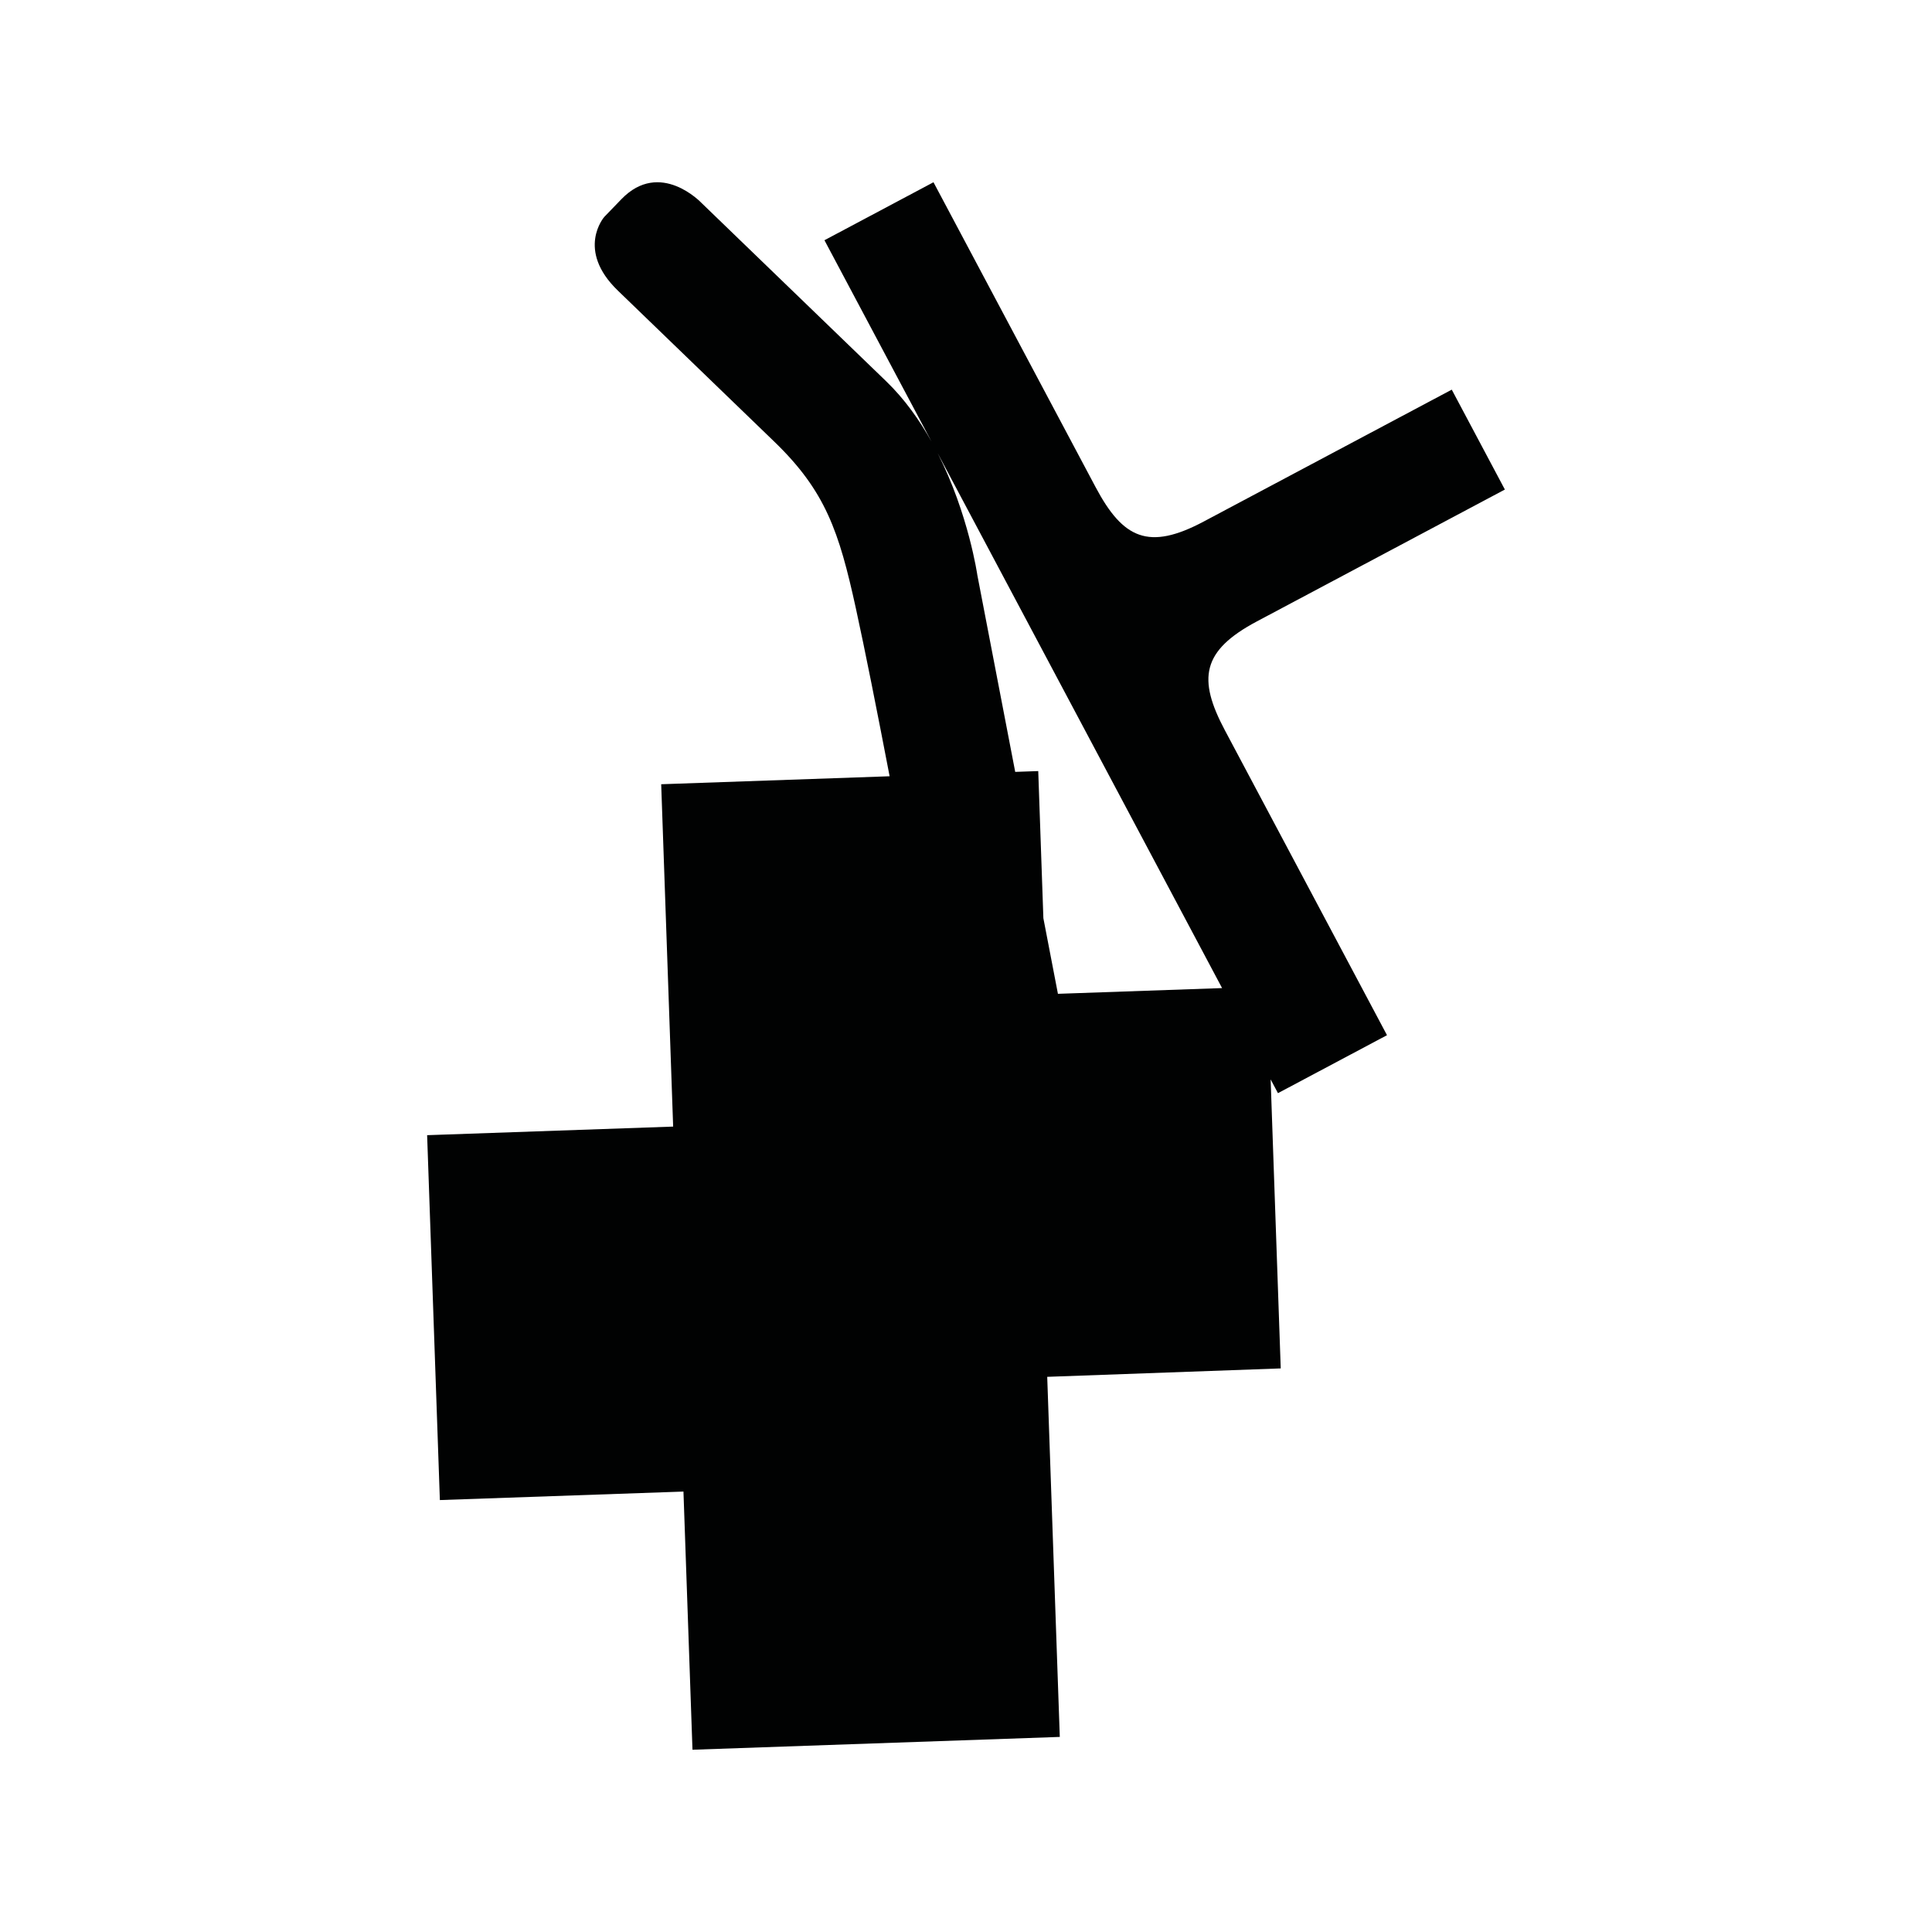 <?xml version="1.0" encoding="utf-8"?>
<!-- Generator: Adobe Illustrator 16.0.0, SVG Export Plug-In . SVG Version: 6.00 Build 0)  -->
<!DOCTYPE svg PUBLIC "-//W3C//DTD SVG 1.1//EN" "http://www.w3.org/Graphics/SVG/1.1/DTD/svg11.dtd">
<svg version="1.1" id="Calque_1" xmlns="http://www.w3.org/2000/svg" xmlns:xlink="http://www.w3.org/1999/xlink" x="0px" y="0px"
	 width="1190.551px" height="1190.551px" viewBox="0 0 1190.551 1190.551" enable-background="new 0 0 1190.551 1190.551"
	 xml:space="preserve">
<path fill="#010202" d="M854.707,637.912c0,0-74.921-140.904-99.895-187.874c-16.9-31.786-14.294-49.028,19.7-67.104l152.83-81.26
	l-15.171-28.529l-2.394-4.503l-15.169-28.528l-152.83,81.261l0.002,0.001c-33.992,18.074-49.747,10.595-66.646-21.191
	c-24.974-46.97-99.894-187.875-99.894-187.875l-67.194,35.729l65.988,124.107c-7.391-13.257-16.569-26.201-27.908-37.151
	l-113.85-109.941c0,0-25.451-27.066-49.364-2.303l-10.561,10.935c0,0-17.669,20.229,8.382,45.386c0,0,72.811,70.312,96.437,93.126
	c31.518,30.438,39.853,55.273,50.21,102.563c5.641,25.754,13.085,63.252,20.825,103.594l-140.763,4.916l7.367,210.965
	l-151.604,5.295l7.852,224.853l150.104-5.24l5.558,159.097l226.351-7.903l-7.749-221.894l143.899-5.188l-6.221-178.098l4.512,8.483
	L854.707,637.912z M651.925,612.416l-8.968-46.593l-3.165-90.666l-14.189,0.496l-23.321-121.17c0,0-5.373-37.618-24.429-75.157
	l68.731,129.265l2.393,4.501l104.104,195.792L651.925,612.416z"/>
</svg>
